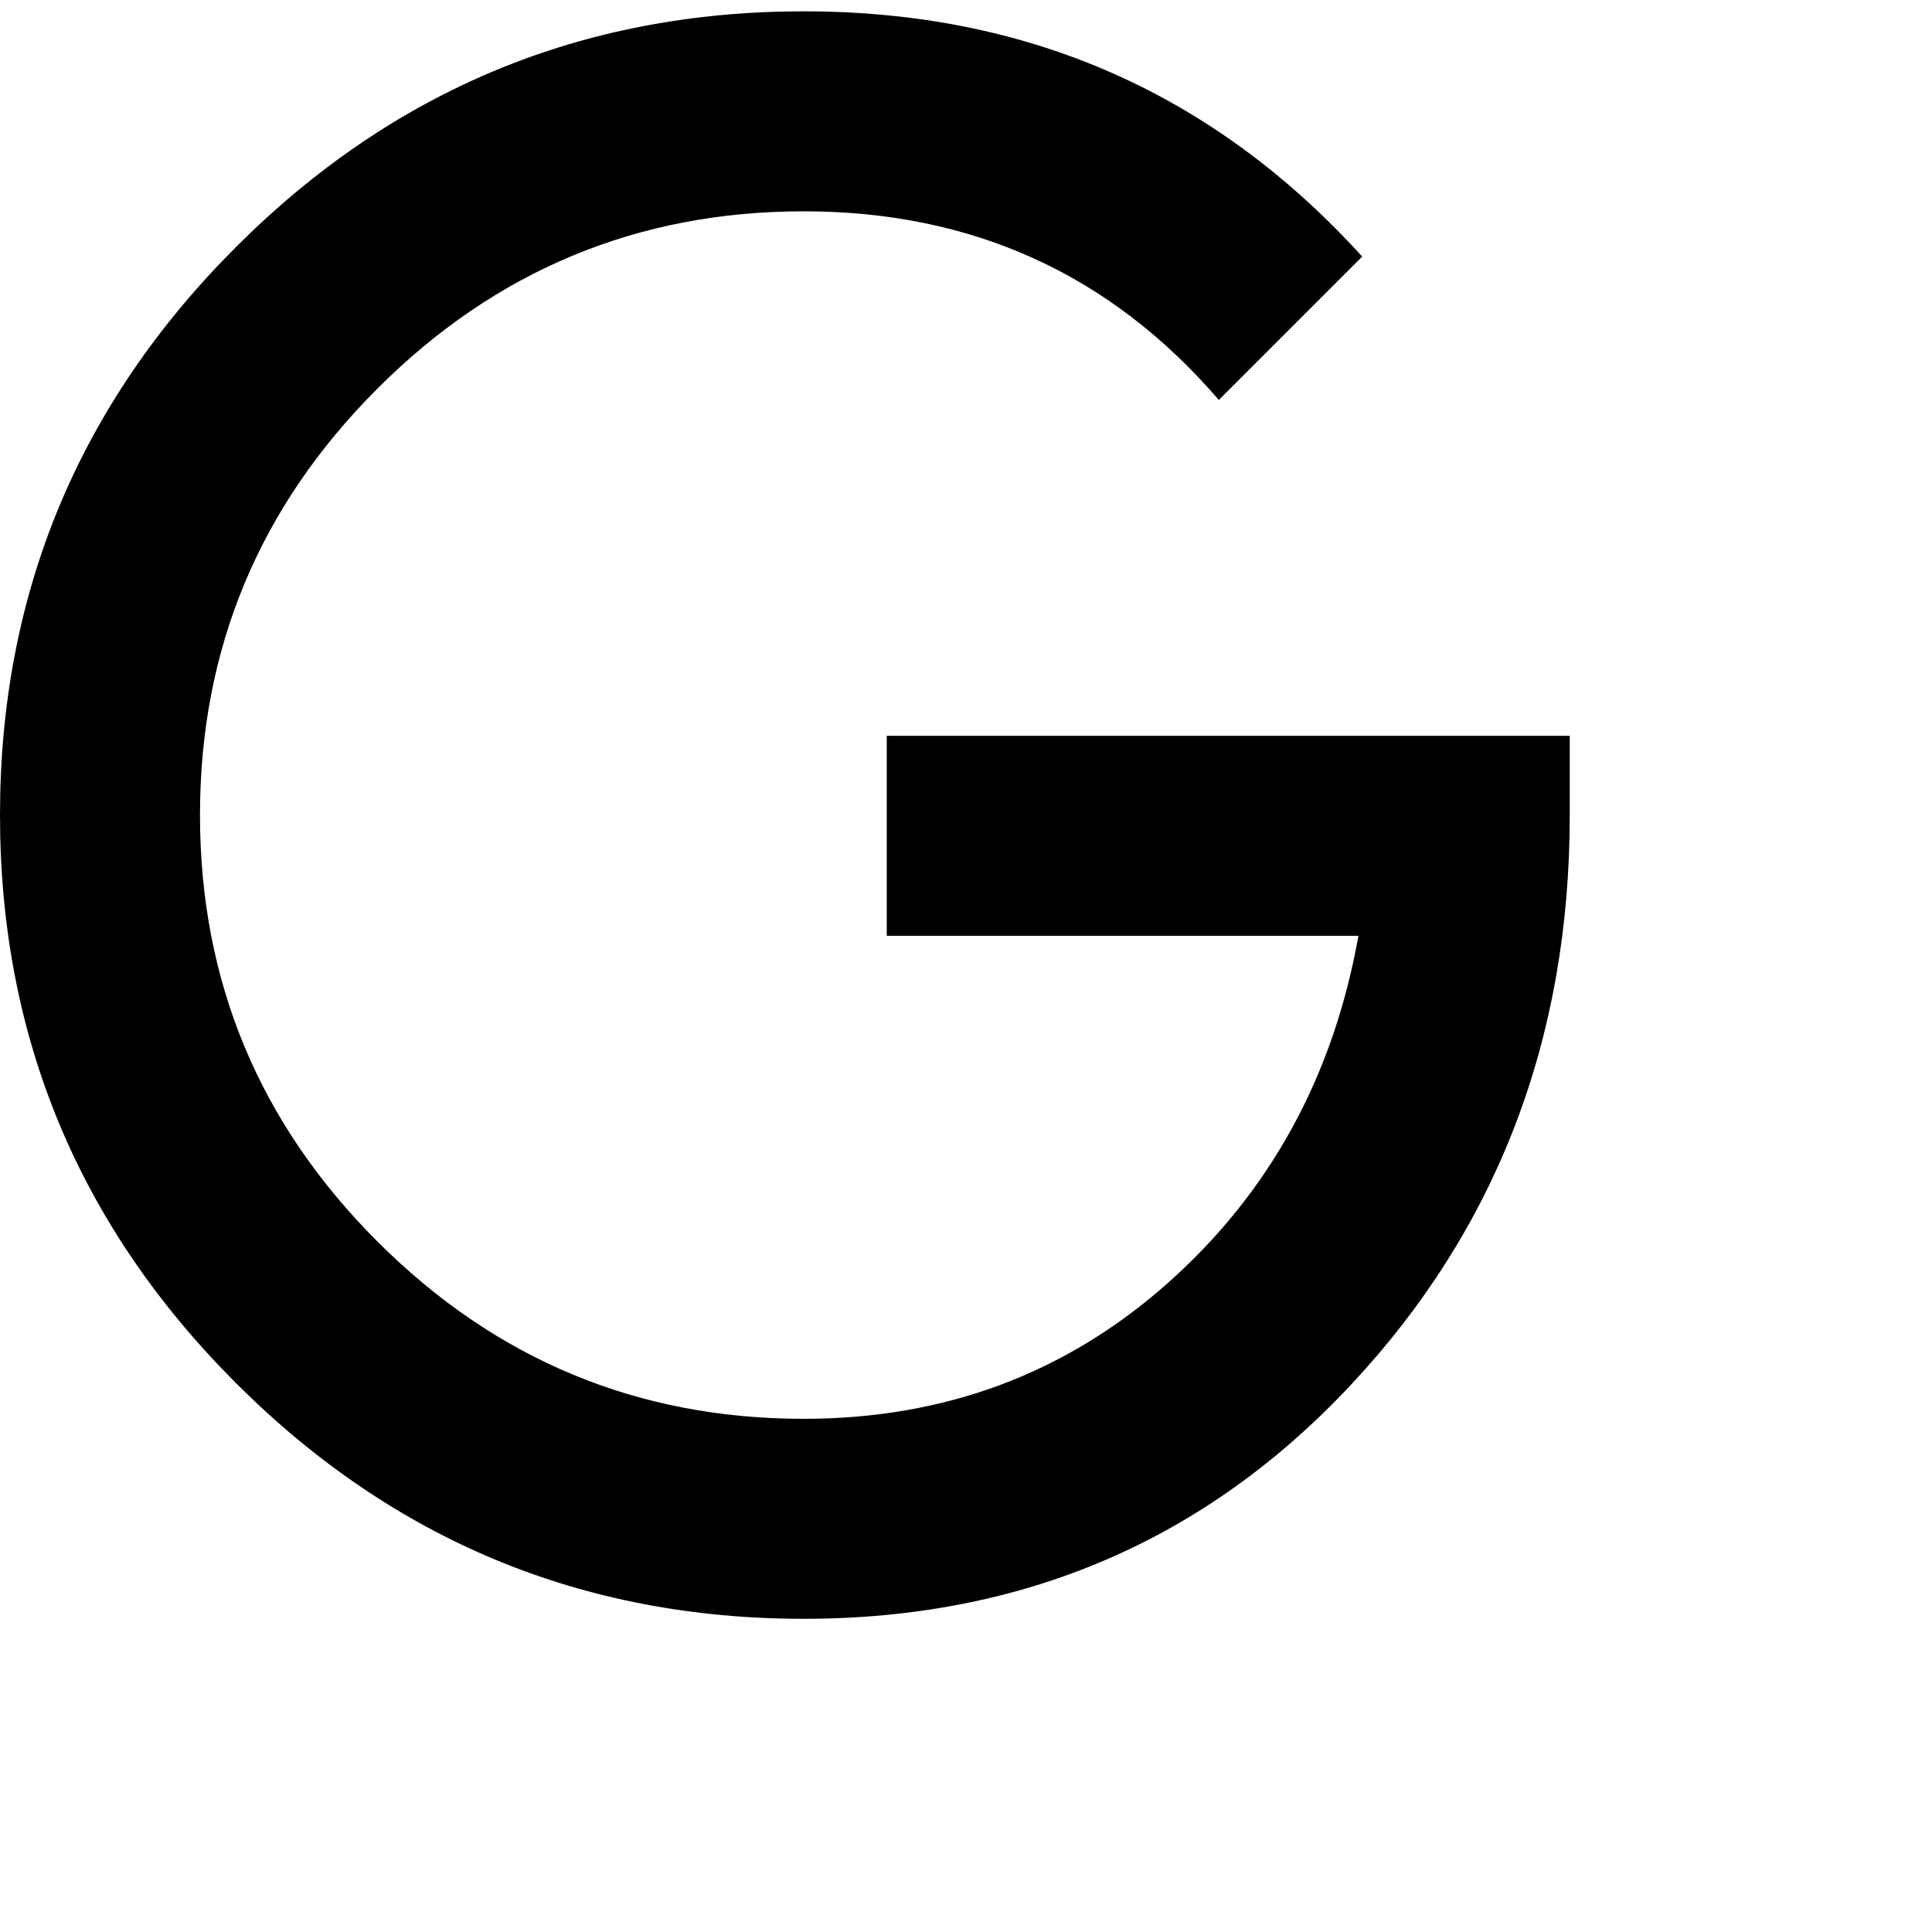 <svg xmlns="http://www.w3.org/2000/svg" version="1.1" viewBox="0 0 512 512" fill="currentColor"><path fill="currentColor" d="M235 195h181v21q0 89-58 151t-145 62q-88 0-150.5-62.5T0 216T62.5 65.5T213 3q89 0 148 65l-38 38q-43-50-110-50q-66 0-113 47T53 216t47 113t113 47q56 0 96.5-36t50.5-92H235z"/></svg>